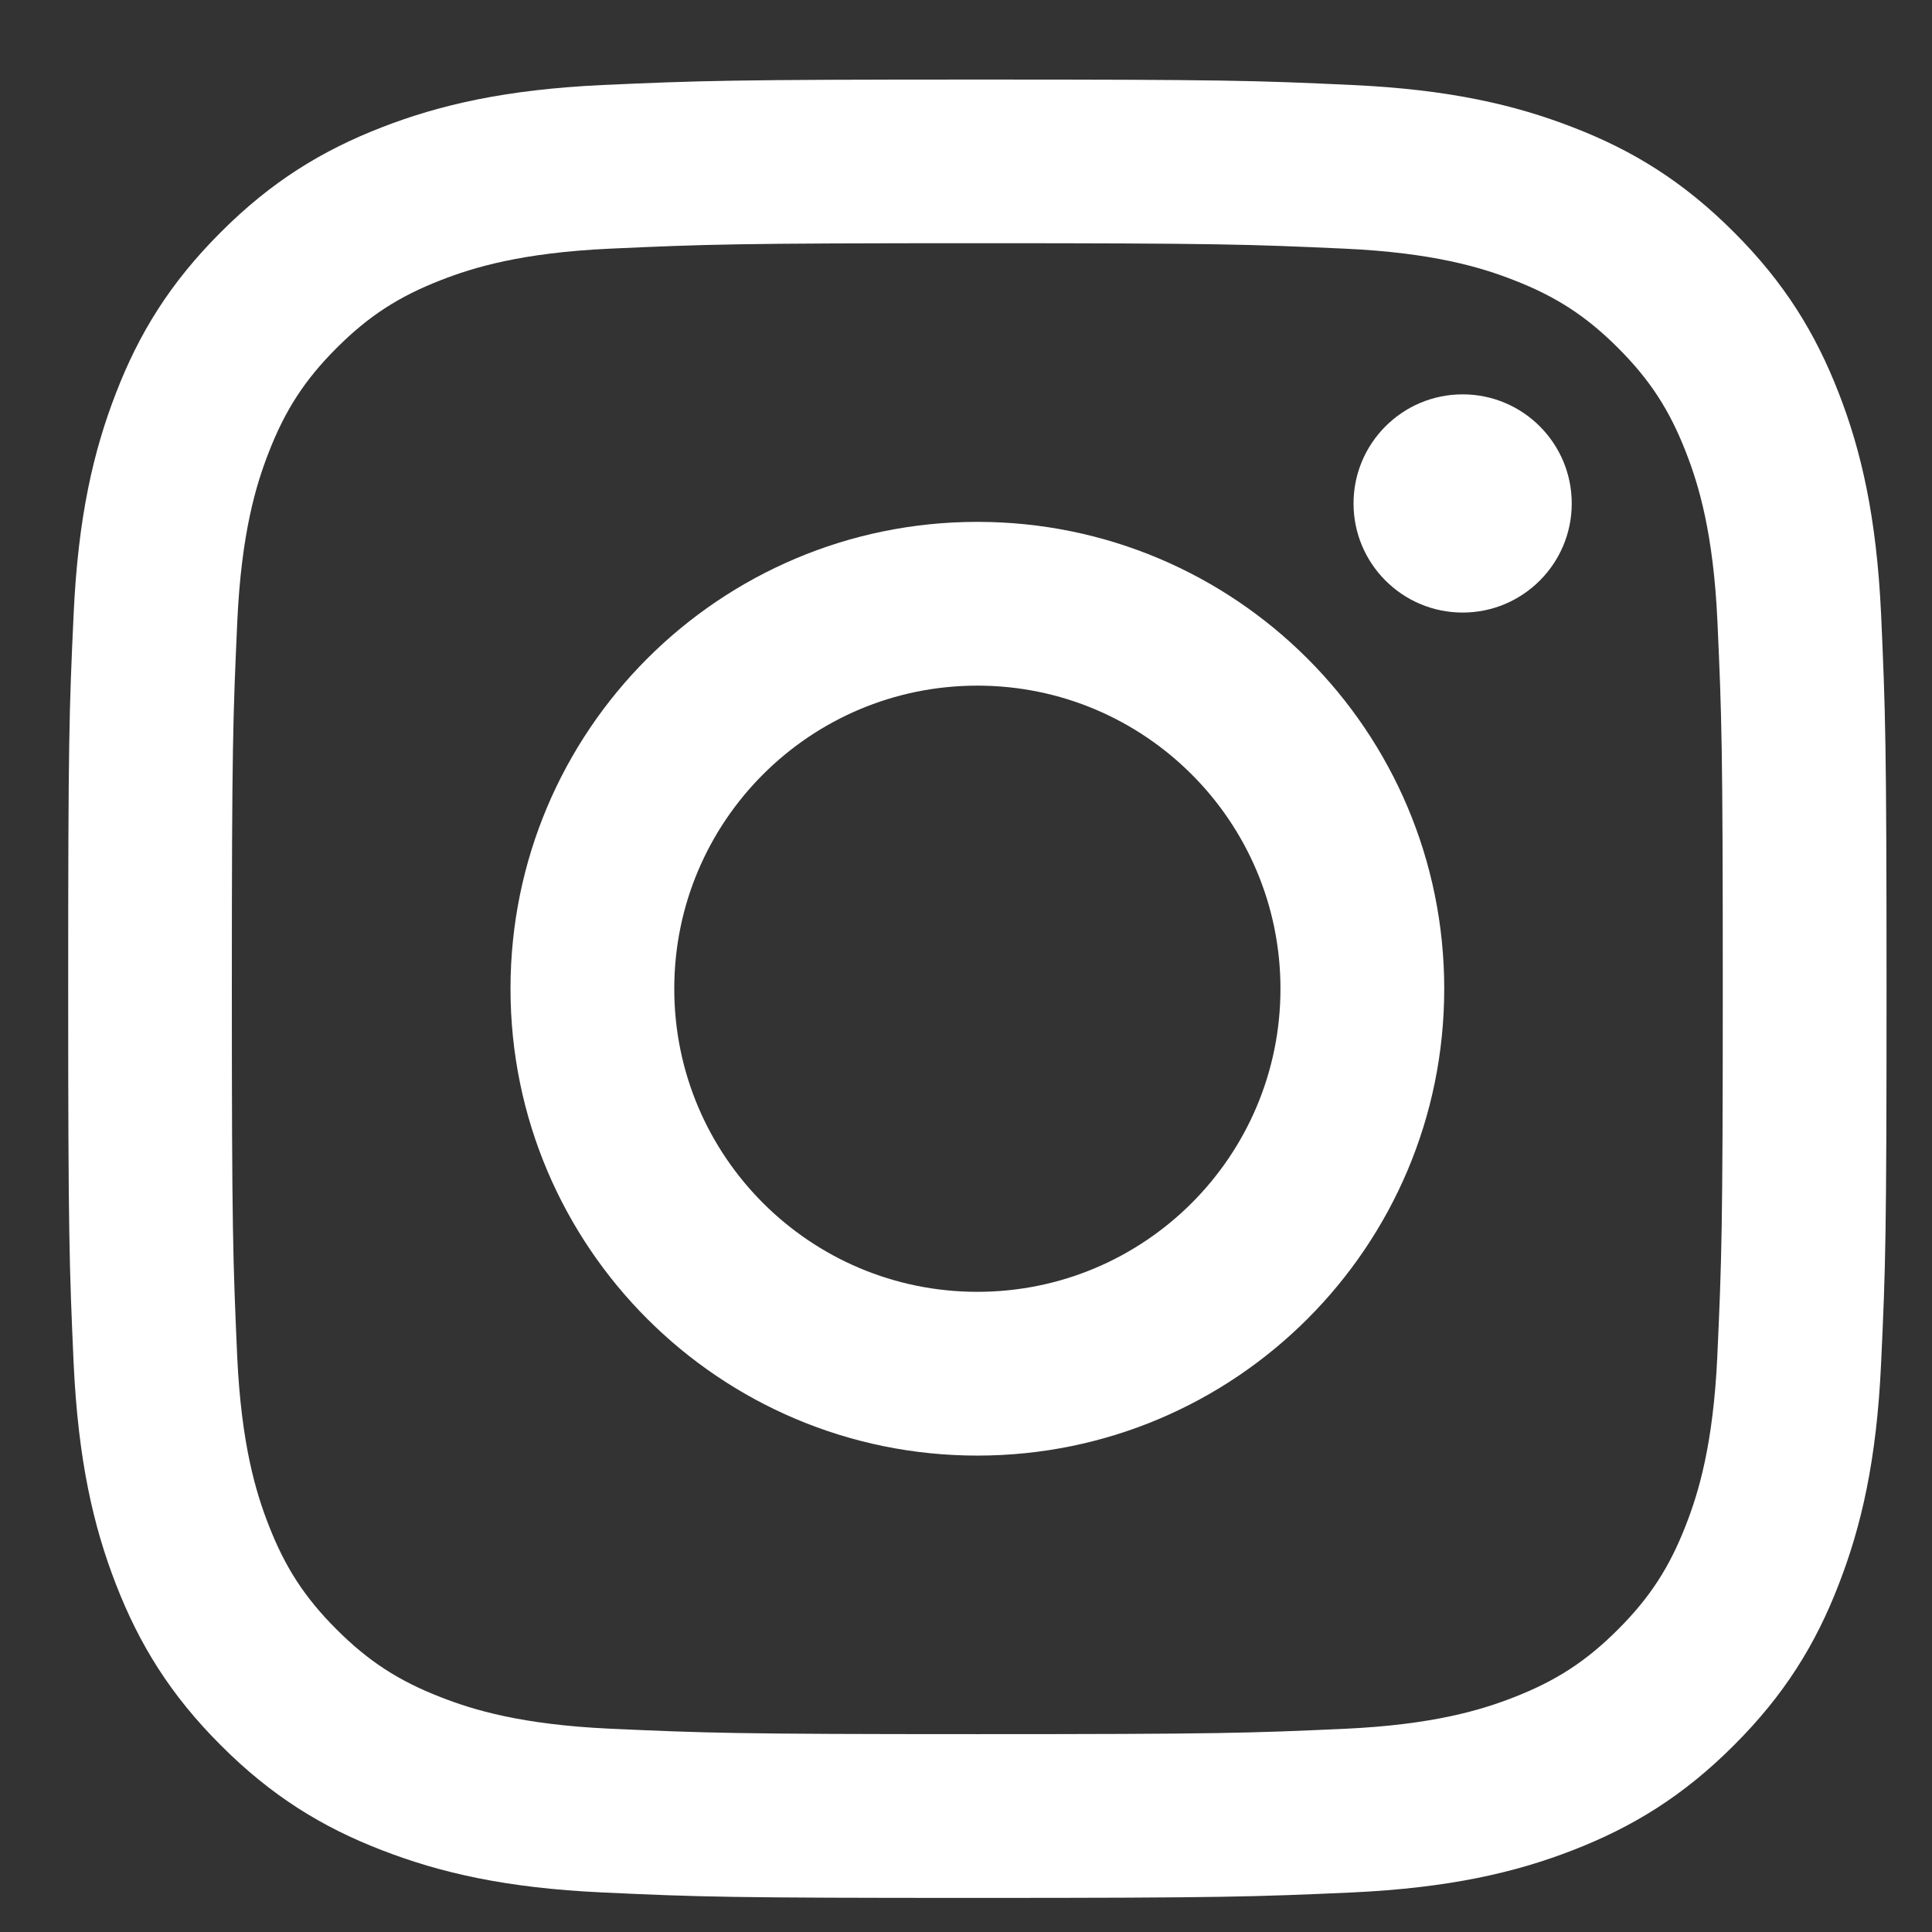 <?xml version="1.0" encoding="UTF-8"?>
<svg width="17px" height="17px" viewBox="0 0 17 17" version="1.1" xmlns="http://www.w3.org/2000/svg" xmlns:xlink="http://www.w3.org/1999/xlink">
    <rect x="0" y="0" width="17" height="17" fill="#333333" stroke="none"/>
    <g id="home" stroke="none" stroke-width="1" fill="none" fill-rule="evenodd">
        <g id="Fluid---Desktop-Design-3" transform="translate(-648, -7311)" fill="#FFFFFF">
            <g id="Group-26" transform="translate(-1961, 4753)">
                <g id="footer-full" transform="translate(0, 1241)">
                    <g id="Newsletter">
                        <g id="icon-instagram-footer" transform="translate(2609, 1317)">
                            <path d="M8.6,0.7 C10.773,0.7 11.045,0.708 11.898,0.748 C12.75,0.787 13.33,0.922 13.84,1.12 C14.367,1.323 14.813,1.598 15.257,2.043 C15.702,2.487 15.976,2.934 16.18,3.46 C16.378,3.969 16.512,4.55 16.552,5.402 C16.59,6.255 16.6,6.527 16.6,8.7 C16.6,10.873 16.592,11.145 16.552,11.998 C16.513,12.85 16.378,13.43 16.18,13.94 C15.977,14.467 15.702,14.913 15.257,15.357 C14.813,15.802 14.366,16.076 13.84,16.28 C13.331,16.478 12.75,16.612 11.898,16.652 C11.045,16.69 10.773,16.7 8.6,16.7 C6.427,16.7 6.155,16.692 5.302,16.652 C4.45,16.613 3.87,16.478 3.36,16.28 C2.833,16.077 2.387,15.802 1.943,15.357 C1.498,14.913 1.224,14.466 1.02,13.94 C0.822,13.431 0.688,12.85 0.648,11.998 C0.61,11.145 0.6,10.873 0.6,8.7 C0.6,6.527 0.608,6.255 0.648,5.402 C0.687,4.55 0.822,3.97 1.02,3.46 C1.223,2.933 1.498,2.487 1.943,2.043 C2.387,1.598 2.834,1.324 3.36,1.12 C3.87,0.922 4.45,0.788 5.302,0.748 C6.155,0.71 6.427,0.7 8.6,0.7 Z M8.6,2.14 C6.464,2.14 6.21,2.15 5.367,2.188 C4.587,2.224 4.164,2.354 3.882,2.464 C3.508,2.609 3.242,2.782 2.962,3.062 C2.682,3.342 2.509,3.608 2.364,3.982 C2.254,4.264 2.124,4.687 2.088,5.467 C2.05,6.31 2.04,6.564 2.04,8.7 C2.04,10.836 2.05,11.09 2.087,11.932 C2.123,12.712 2.253,13.135 2.363,13.417 C2.508,13.791 2.681,14.057 2.961,14.337 C3.241,14.617 3.507,14.79 3.881,14.935 C4.163,15.045 4.586,15.175 5.366,15.211 C6.209,15.249 6.463,15.259 8.599,15.259 C10.735,15.259 10.988,15.25 11.832,15.212 C12.612,15.176 13.035,15.046 13.317,14.936 C13.691,14.791 13.957,14.618 14.237,14.338 C14.517,14.058 14.69,13.792 14.835,13.418 C14.945,13.136 15.075,12.713 15.111,11.933 C15.149,11.09 15.159,10.836 15.159,8.7 C15.159,6.564 15.15,6.311 15.112,5.467 C15.076,4.687 14.946,4.264 14.836,3.982 C14.691,3.608 14.518,3.342 14.238,3.062 C13.958,2.782 13.692,2.609 13.318,2.464 C13.036,2.354 12.613,2.224 11.833,2.188 C10.99,2.15 10.736,2.14 8.6,2.14 Z" id="Combined-Shape"></path>
                            <path d="M8.6,4.592 C10.868,4.592 12.708,6.43 12.708,8.7 C12.708,10.968 10.87,12.808 8.6,12.808 C6.332,12.808 4.492,10.97 4.492,8.7 C4.492,6.432 6.33,4.592 8.6,4.592 Z M8.6,11.367 C10.073,11.367 11.267,10.173 11.267,8.7 C11.267,7.227 10.073,6.033 8.6,6.033 C7.127,6.033 5.933,7.227 5.933,8.7 C5.933,10.173 7.127,11.367 8.6,11.367 Z" id="Combined-Shape"></path>
                            <path d="M13.83,4.43 C13.83,4.96 13.4,5.39 12.87,5.39 C12.34,5.39 11.91,4.96 11.91,4.43 C11.91,3.9 12.34,3.47 12.87,3.47 C13.4,3.47 13.83,3.9 13.83,4.43 Z" id="Path"></path>
                        </g>
                    </g>
                </g>
            </g>
        </g>
    </g>
</svg>